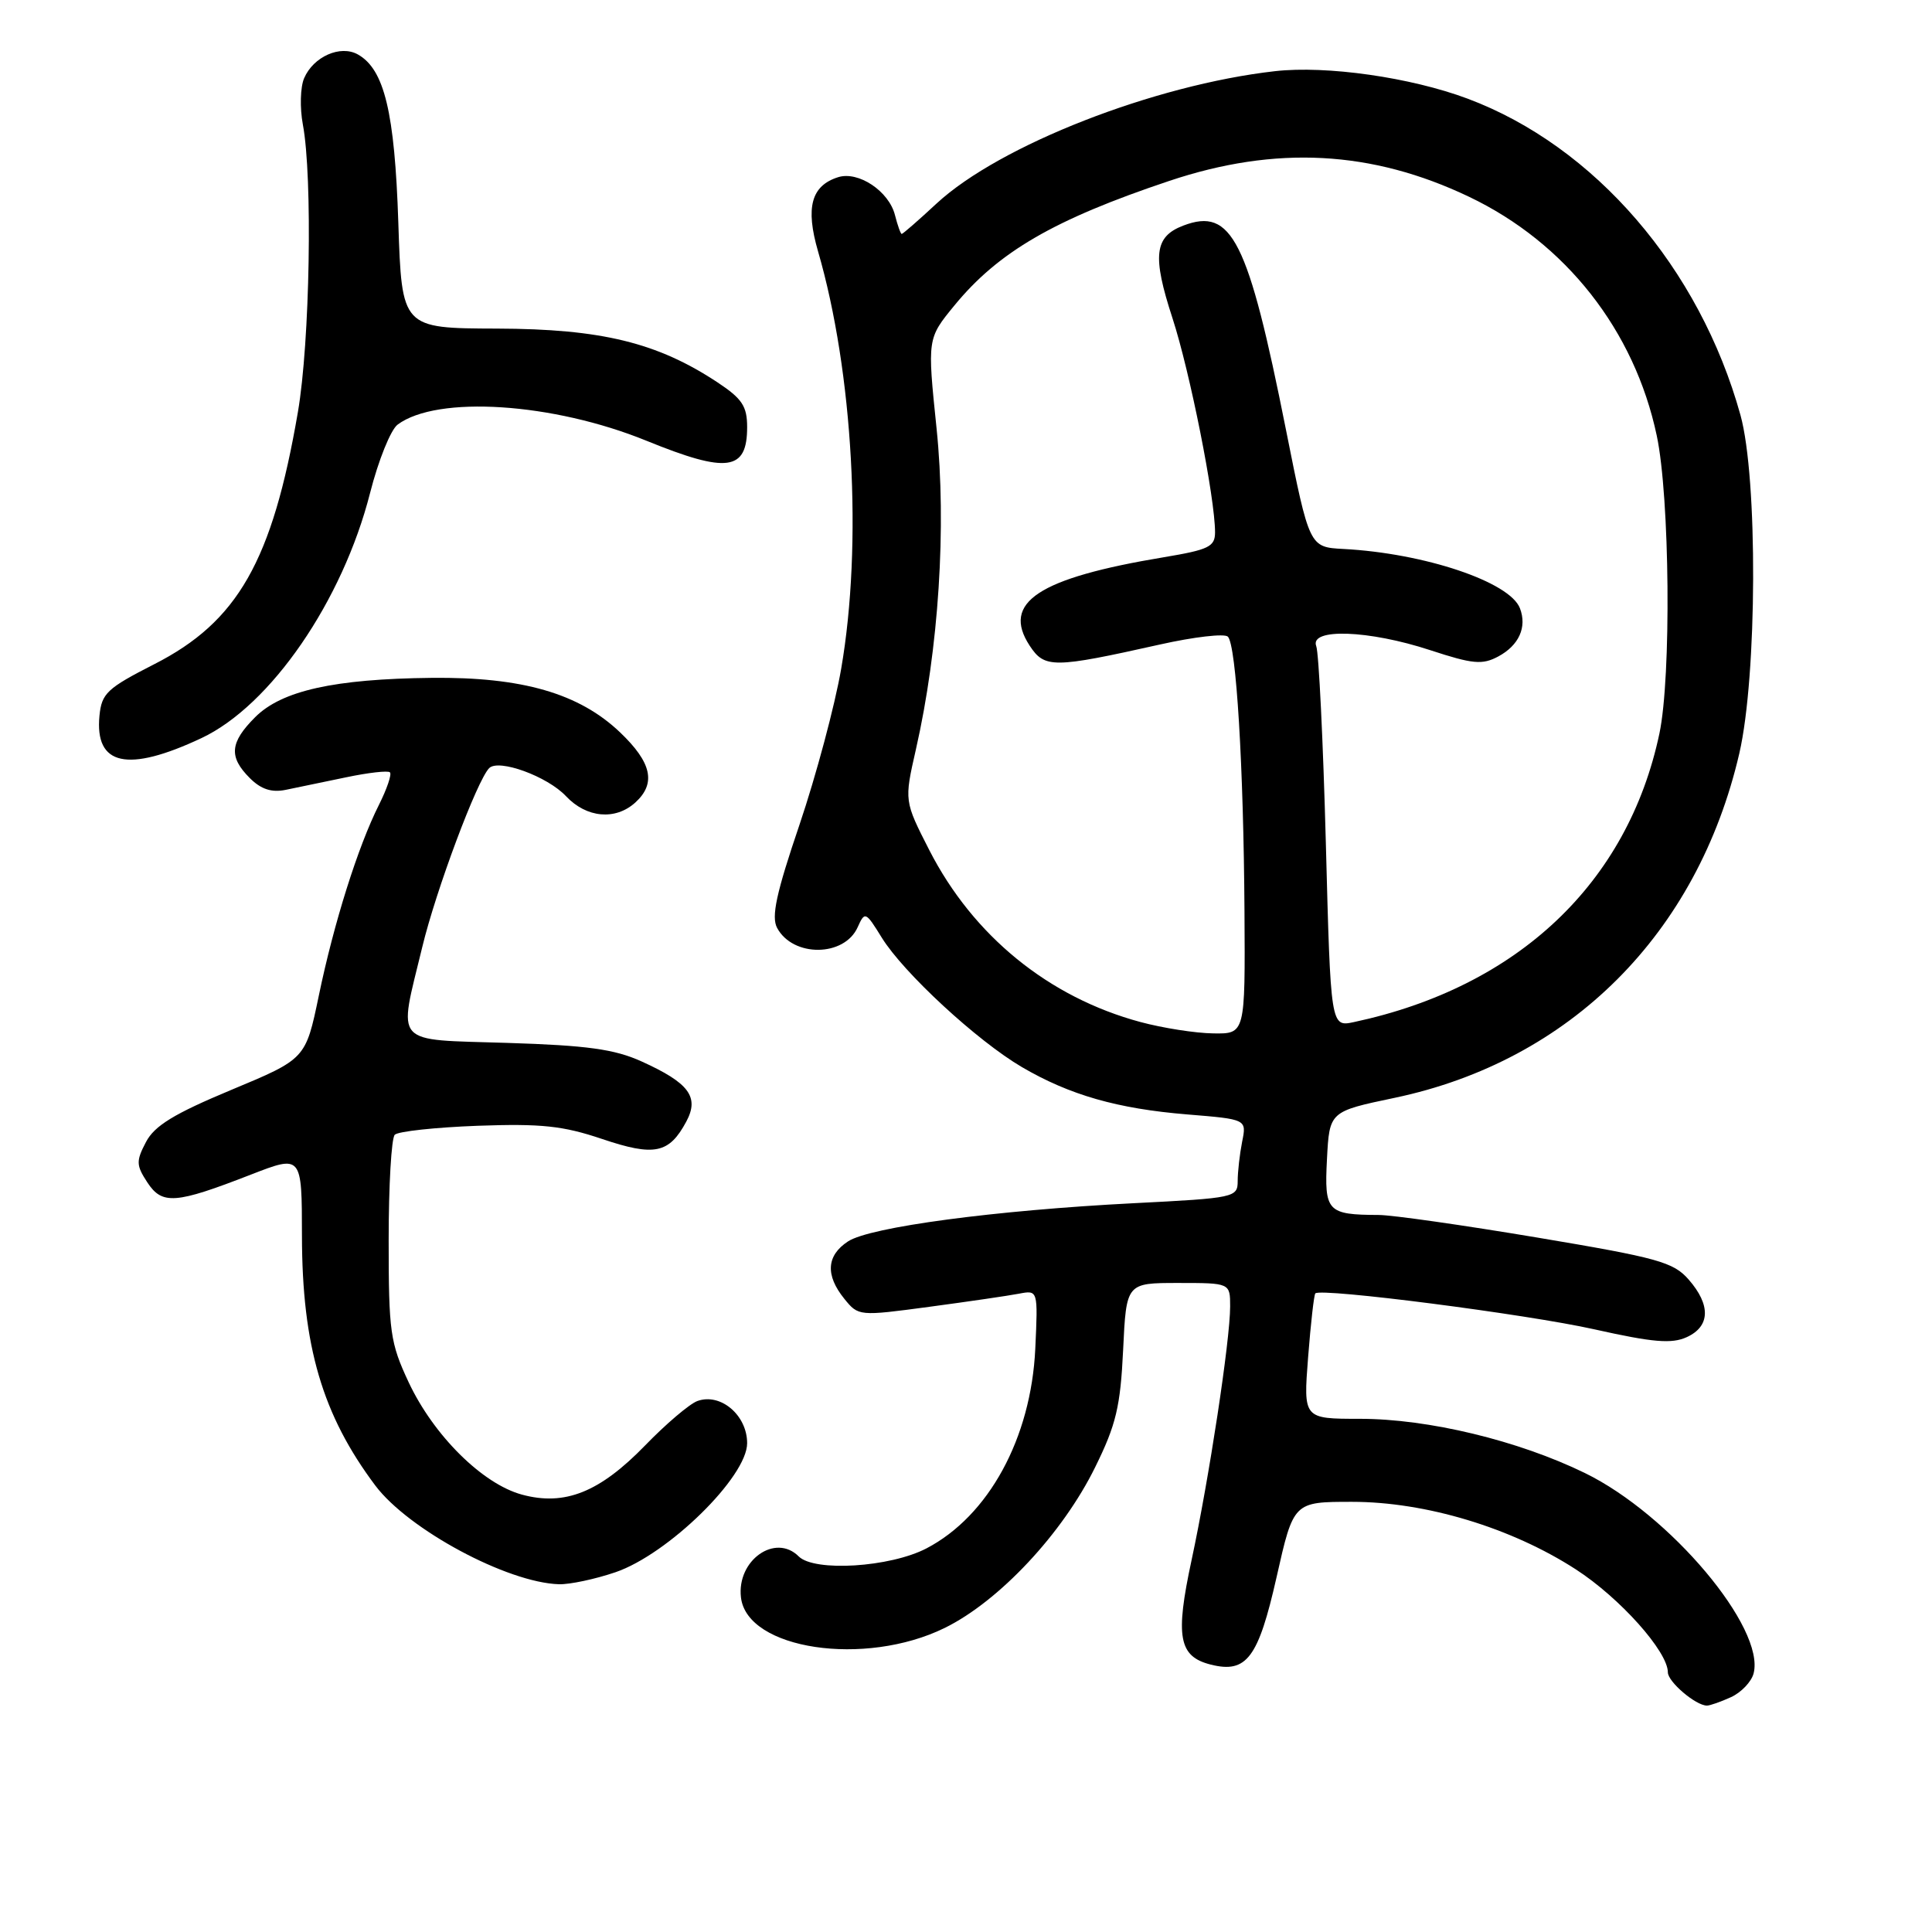 <?xml version="1.0" encoding="UTF-8" standalone="no"?>
<!DOCTYPE svg PUBLIC "-//W3C//DTD SVG 1.1//EN" "http://www.w3.org/Graphics/SVG/1.1/DTD/svg11.dtd" >
<svg xmlns="http://www.w3.org/2000/svg" xmlns:xlink="http://www.w3.org/1999/xlink" version="1.1" viewBox="0 0 256 256">
 <g >
 <path fill="currentColor"
d=" M 229.37 224.88 C 230.72 224.26 232.07 222.85 232.36 221.74 C 233.93 215.72 221.26 200.67 210.00 195.18 C 201.16 190.87 189.25 188.00 180.19 188.00 C 172.70 188.00 172.70 188.00 173.33 179.85 C 173.68 175.37 174.11 171.56 174.29 171.38 C 175.04 170.63 202.25 174.13 211.25 176.14 C 219.03 177.88 221.51 178.09 223.50 177.18 C 226.62 175.76 226.71 172.92 223.75 169.54 C 221.73 167.23 219.66 166.66 203.68 163.98 C 193.89 162.34 184.44 160.99 182.68 160.99 C 175.85 160.96 175.47 160.54 175.83 153.59 C 176.16 147.28 176.16 147.28 184.79 145.47 C 208.07 140.58 224.93 123.73 230.47 99.82 C 232.84 89.56 232.93 63.33 230.62 55.00 C 225.21 35.50 211.30 19.37 194.46 13.07 C 186.93 10.25 175.76 8.66 168.95 9.43 C 152.94 11.24 132.47 19.24 124.12 26.95 C 121.72 29.18 119.63 31.00 119.48 31.00 C 119.34 31.00 118.94 29.88 118.59 28.51 C 117.79 25.33 113.74 22.63 111.05 23.48 C 107.49 24.61 106.71 27.49 108.39 33.29 C 113.05 49.32 114.31 72.14 111.46 88.62 C 110.62 93.50 108.13 102.79 105.94 109.27 C 102.86 118.33 102.18 121.47 102.97 122.95 C 105.07 126.87 111.89 126.81 113.65 122.85 C 114.60 120.74 114.70 120.78 116.85 124.26 C 119.73 128.91 129.48 137.92 135.40 141.39 C 141.74 145.10 148.06 146.91 157.34 147.67 C 165.19 148.31 165.19 148.31 164.59 151.28 C 164.27 152.91 164.00 155.26 164.00 156.49 C 164.00 158.67 163.62 158.75 150.25 159.43 C 131.86 160.37 115.29 162.58 112.37 164.49 C 109.51 166.36 109.34 168.97 111.88 172.10 C 113.74 174.40 113.82 174.41 123.13 173.16 C 128.28 172.47 133.63 171.69 135.02 171.42 C 137.54 170.94 137.54 170.94 137.18 178.72 C 136.62 190.57 131.00 200.87 122.76 205.17 C 117.94 207.68 107.91 208.31 105.83 206.23 C 102.73 203.13 97.61 206.75 98.18 211.66 C 98.97 218.57 114.59 220.91 125.18 215.71 C 132.39 212.17 140.80 203.19 145.12 194.40 C 147.89 188.79 148.46 186.38 148.82 178.88 C 149.24 170.00 149.24 170.00 156.12 170.00 C 163.00 170.00 163.00 170.00 163.00 173.12 C 163.00 177.59 160.21 195.92 157.89 206.72 C 155.70 216.89 156.18 219.50 160.44 220.57 C 165.18 221.76 166.73 219.70 169.15 208.99 C 171.40 199.00 171.40 199.00 179.15 199.00 C 188.90 199.00 200.25 202.42 208.79 207.94 C 214.64 211.72 221.00 218.84 221.00 221.59 C 221.00 222.85 224.70 226.00 226.18 226.00 C 226.58 226.00 228.01 225.50 229.37 224.88 Z  M 81.55 208.33 C 88.52 205.95 99.00 195.69 99.00 191.23 C 99.00 187.51 95.46 184.52 92.39 185.65 C 91.35 186.04 88.24 188.68 85.49 191.52 C 79.46 197.73 74.85 199.58 69.18 198.05 C 63.94 196.64 57.46 190.21 54.15 183.16 C 51.70 177.93 51.50 176.49 51.50 164.33 C 51.50 157.09 51.86 150.80 52.31 150.36 C 52.76 149.91 57.71 149.38 63.31 149.17 C 71.73 148.87 74.59 149.17 79.78 150.92 C 86.72 153.26 88.66 152.86 90.94 148.61 C 92.69 145.35 91.30 143.49 85.00 140.64 C 81.42 139.02 77.79 138.52 67.25 138.19 C 51.86 137.70 52.76 138.70 55.95 125.50 C 57.77 117.94 63.22 103.38 64.82 101.78 C 66.08 100.52 72.53 102.87 75.00 105.50 C 77.71 108.38 81.53 108.73 84.17 106.35 C 86.97 103.81 86.37 101.05 82.15 97.03 C 76.73 91.87 69.18 89.69 57.19 89.82 C 44.29 89.96 37.33 91.51 33.81 95.03 C 30.45 98.39 30.29 100.29 33.10 103.10 C 34.58 104.58 35.98 105.04 37.85 104.66 C 39.31 104.36 42.91 103.61 45.85 103.00 C 48.80 102.38 51.42 102.08 51.67 102.34 C 51.93 102.60 51.27 104.54 50.21 106.65 C 47.43 112.18 44.24 122.30 42.24 131.95 C 40.50 140.31 40.50 140.31 30.66 144.41 C 23.06 147.58 20.47 149.16 19.34 151.33 C 18.02 153.84 18.04 154.41 19.52 156.67 C 21.49 159.67 23.23 159.54 33.25 155.64 C 40.00 153.02 40.00 153.02 40.01 163.76 C 40.03 178.34 42.71 187.48 49.73 196.84 C 54.11 202.67 67.20 209.71 74.07 209.92 C 75.49 209.96 78.85 209.25 81.55 208.33 Z  M 26.68 97.81 C 35.86 93.50 45.39 79.64 49.04 65.31 C 50.13 61.02 51.77 56.94 52.69 56.26 C 57.93 52.36 73.26 53.35 85.68 58.41 C 96.37 62.76 99.00 62.40 99.00 56.60 C 99.00 53.83 98.34 52.83 95.08 50.67 C 87.11 45.40 79.68 43.58 65.87 43.54 C 53.24 43.50 53.24 43.50 52.78 29.50 C 52.30 14.88 50.93 9.18 47.41 7.21 C 45.10 5.92 41.53 7.50 40.30 10.36 C 39.79 11.54 39.72 14.30 40.13 16.50 C 41.44 23.46 41.07 45.35 39.47 54.62 C 36.08 74.35 31.50 82.39 20.42 88.02 C 14.19 91.20 13.47 91.87 13.18 94.84 C 12.54 101.45 16.89 102.41 26.68 97.81 Z  M 151.10 135.42 C 138.96 132.15 128.96 124.01 123.15 112.67 C 119.81 106.13 119.81 106.13 121.36 99.31 C 124.39 85.98 125.44 69.76 124.10 56.77 C 122.87 44.86 122.87 44.86 126.46 40.48 C 132.29 33.37 139.68 29.08 154.91 23.98 C 169.02 19.25 181.77 19.92 194.67 26.08 C 207.47 32.19 216.58 43.78 219.53 57.73 C 221.26 65.89 221.47 89.68 219.88 97.20 C 215.69 117.02 201.11 130.79 179.41 135.43 C 176.32 136.09 176.32 136.09 175.68 111.66 C 175.32 98.23 174.75 86.51 174.41 85.62 C 173.48 83.20 181.38 83.48 189.51 86.15 C 195.15 88.00 196.41 88.12 198.52 86.99 C 201.27 85.52 202.36 83.10 201.40 80.60 C 200.06 77.10 188.73 73.30 178.00 72.74 C 173.50 72.50 173.50 72.50 170.40 56.96 C 165.37 31.72 163.22 27.45 156.80 29.89 C 152.95 31.35 152.66 33.89 155.36 42.16 C 157.67 49.25 161.00 65.98 161.00 70.53 C 161.00 72.44 160.17 72.84 154.25 73.83 C 137.57 76.60 132.68 79.82 136.44 85.56 C 138.42 88.57 139.56 88.56 153.70 85.40 C 158.21 84.39 162.26 83.92 162.70 84.36 C 163.81 85.48 164.78 101.47 164.90 120.75 C 165.00 137.00 165.00 137.00 160.75 136.93 C 158.41 136.90 154.07 136.22 151.10 135.42 Z "/>
</g>
</svg>